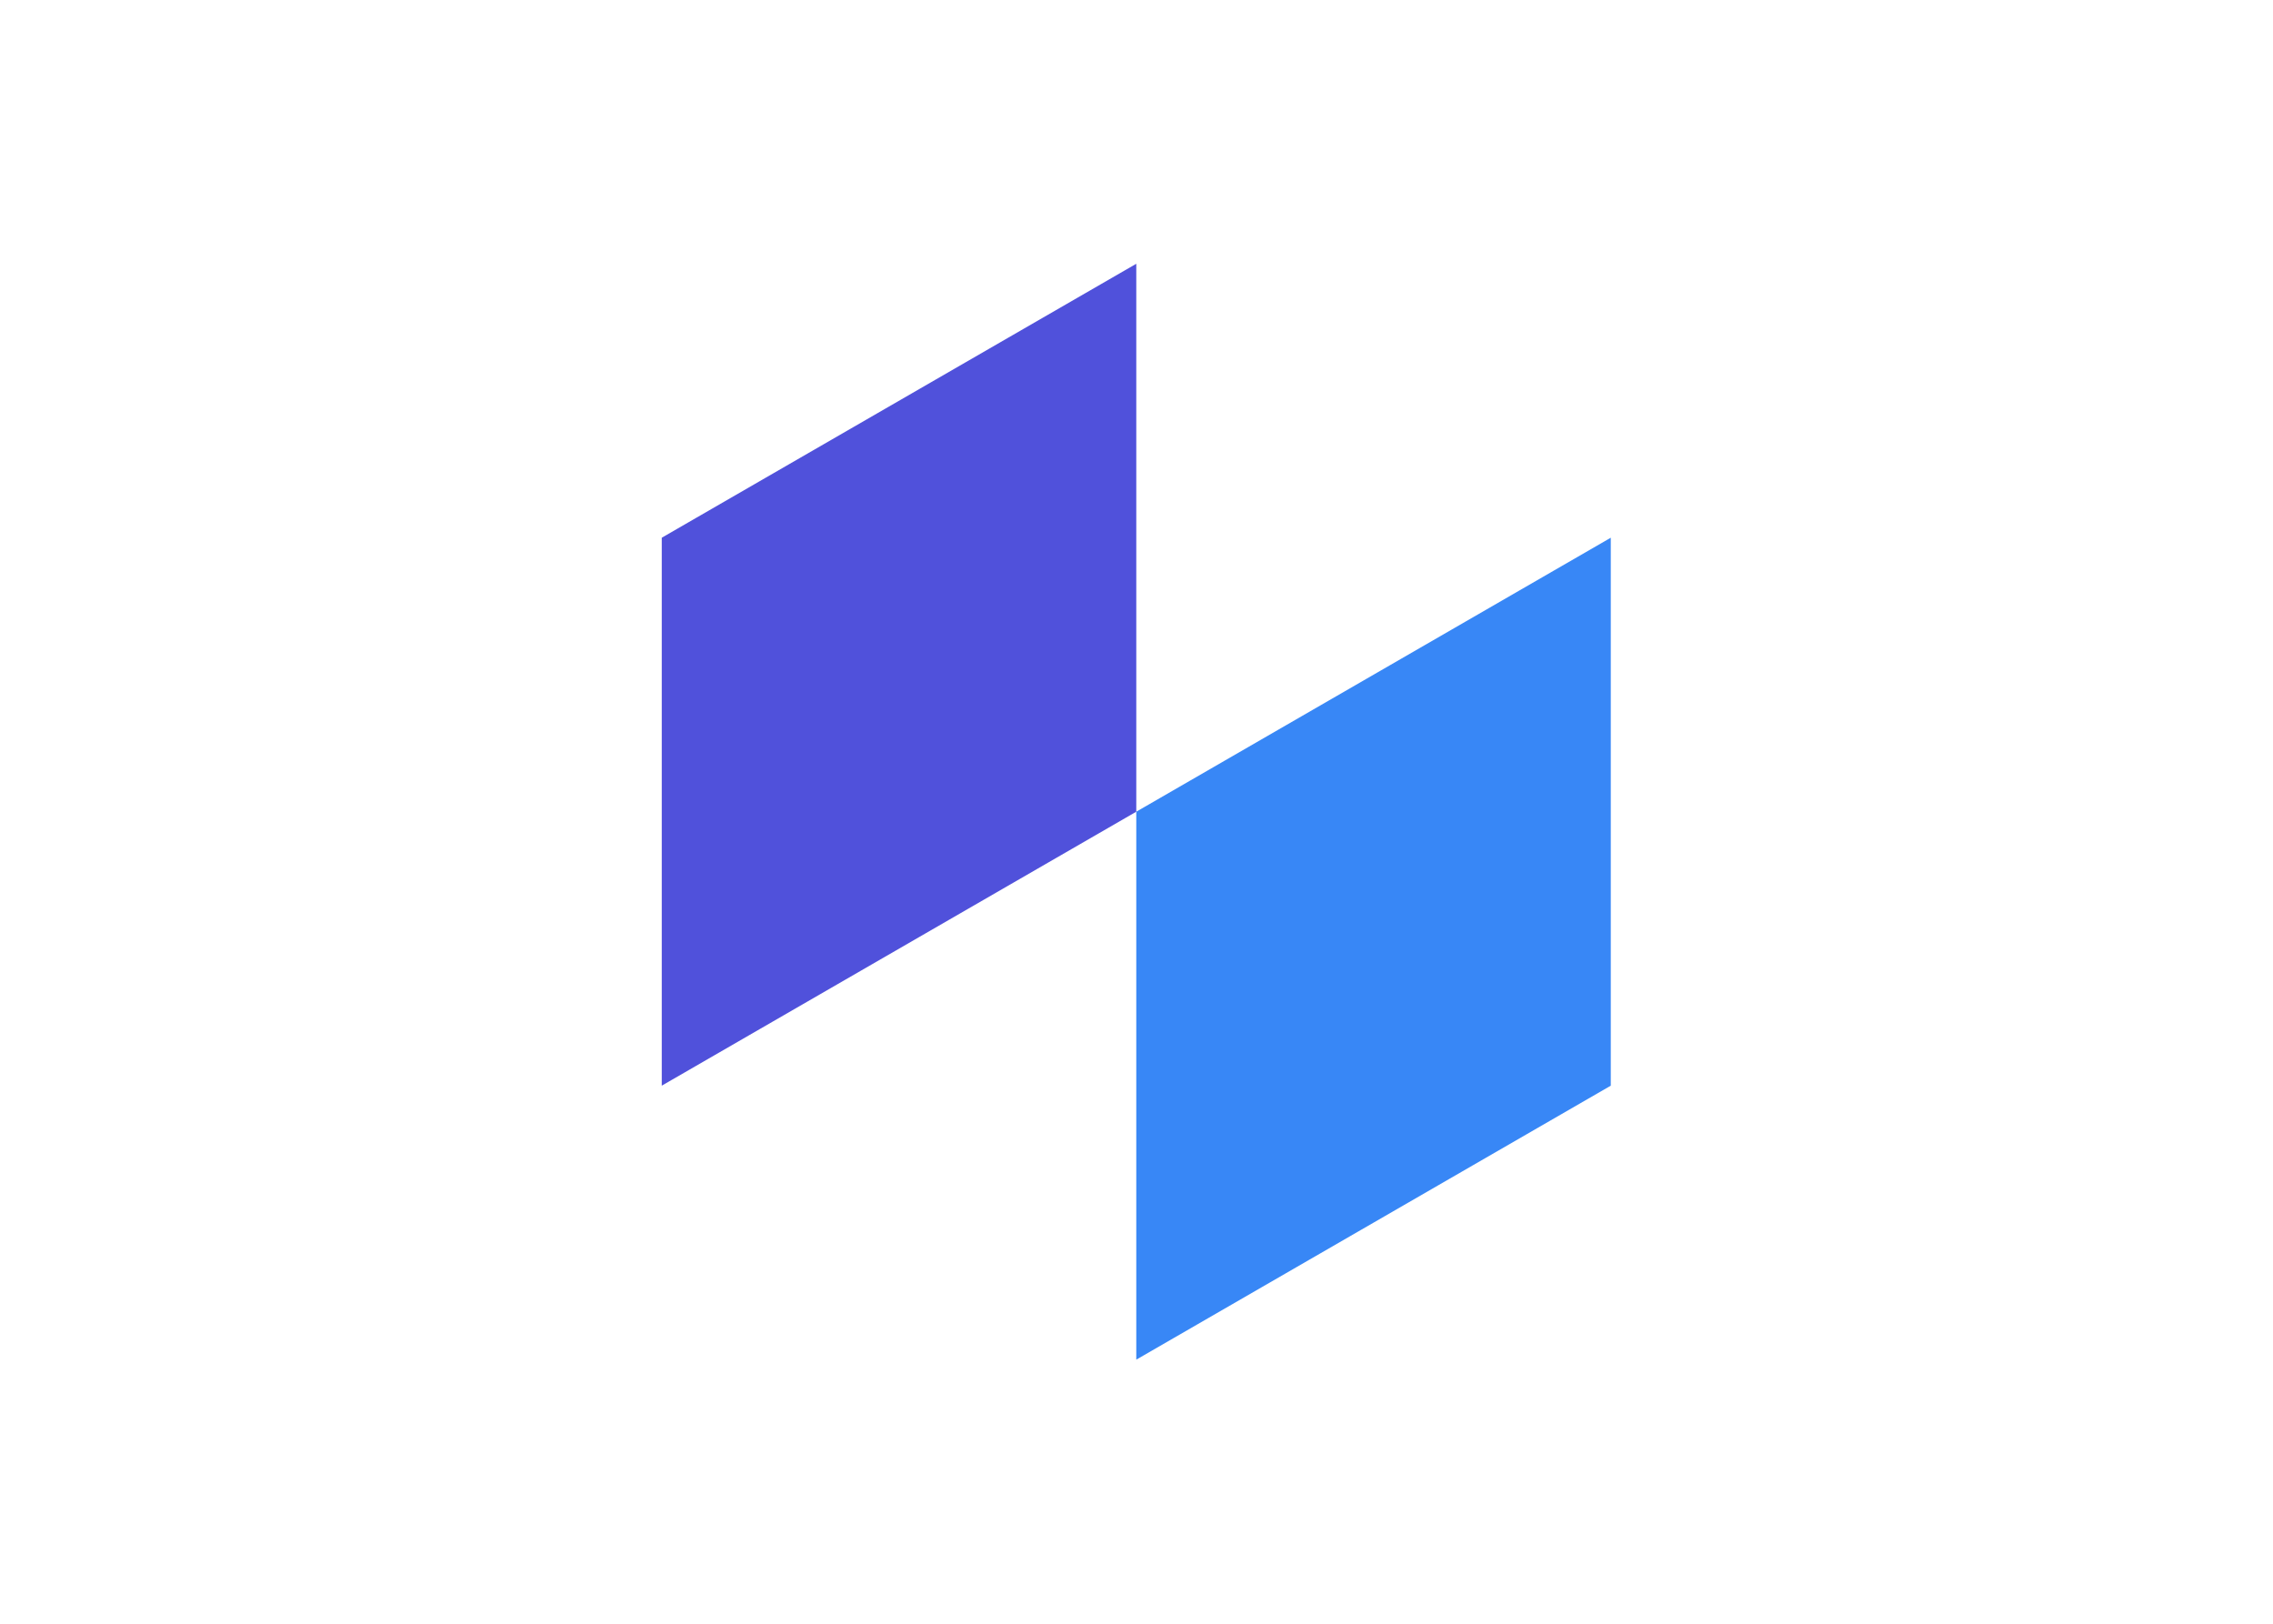 <?xml version="1.0" encoding="UTF-8" standalone="no"?>
<!DOCTYPE svg PUBLIC "-//W3C//DTD SVG 1.1//EN" "http://www.w3.org/Graphics/SVG/1.1/DTD/svg11.dtd">
<svg width="100%" height="100%" viewBox="0 0 560 400" version="1.1" xmlns="http://www.w3.org/2000/svg" xmlns:xlink="http://www.w3.org/1999/xlink" xml:space="preserve" xmlns:serif="http://www.serif.com/" style="fill-rule:evenodd;clip-rule:evenodd;stroke-linejoin:round;stroke-miterlimit:1.414;">
    <g transform="matrix(1.857,0,0,1.857,-136.04,-99.235)">
        <path d="M161.054,124.771L161.054,197.461L224.01,161.116L224.01,88.429L161.054,124.771Z" style="fill:rgb(80,81,219);fill-rule:nonzero;"/>
        <path d="M224.01,161.116L224.01,233.805L286.962,197.461L286.962,124.771L224.01,161.116Z" style="fill:rgb(56,135,246);fill-rule:nonzero;"/>
    </g>
</svg>
